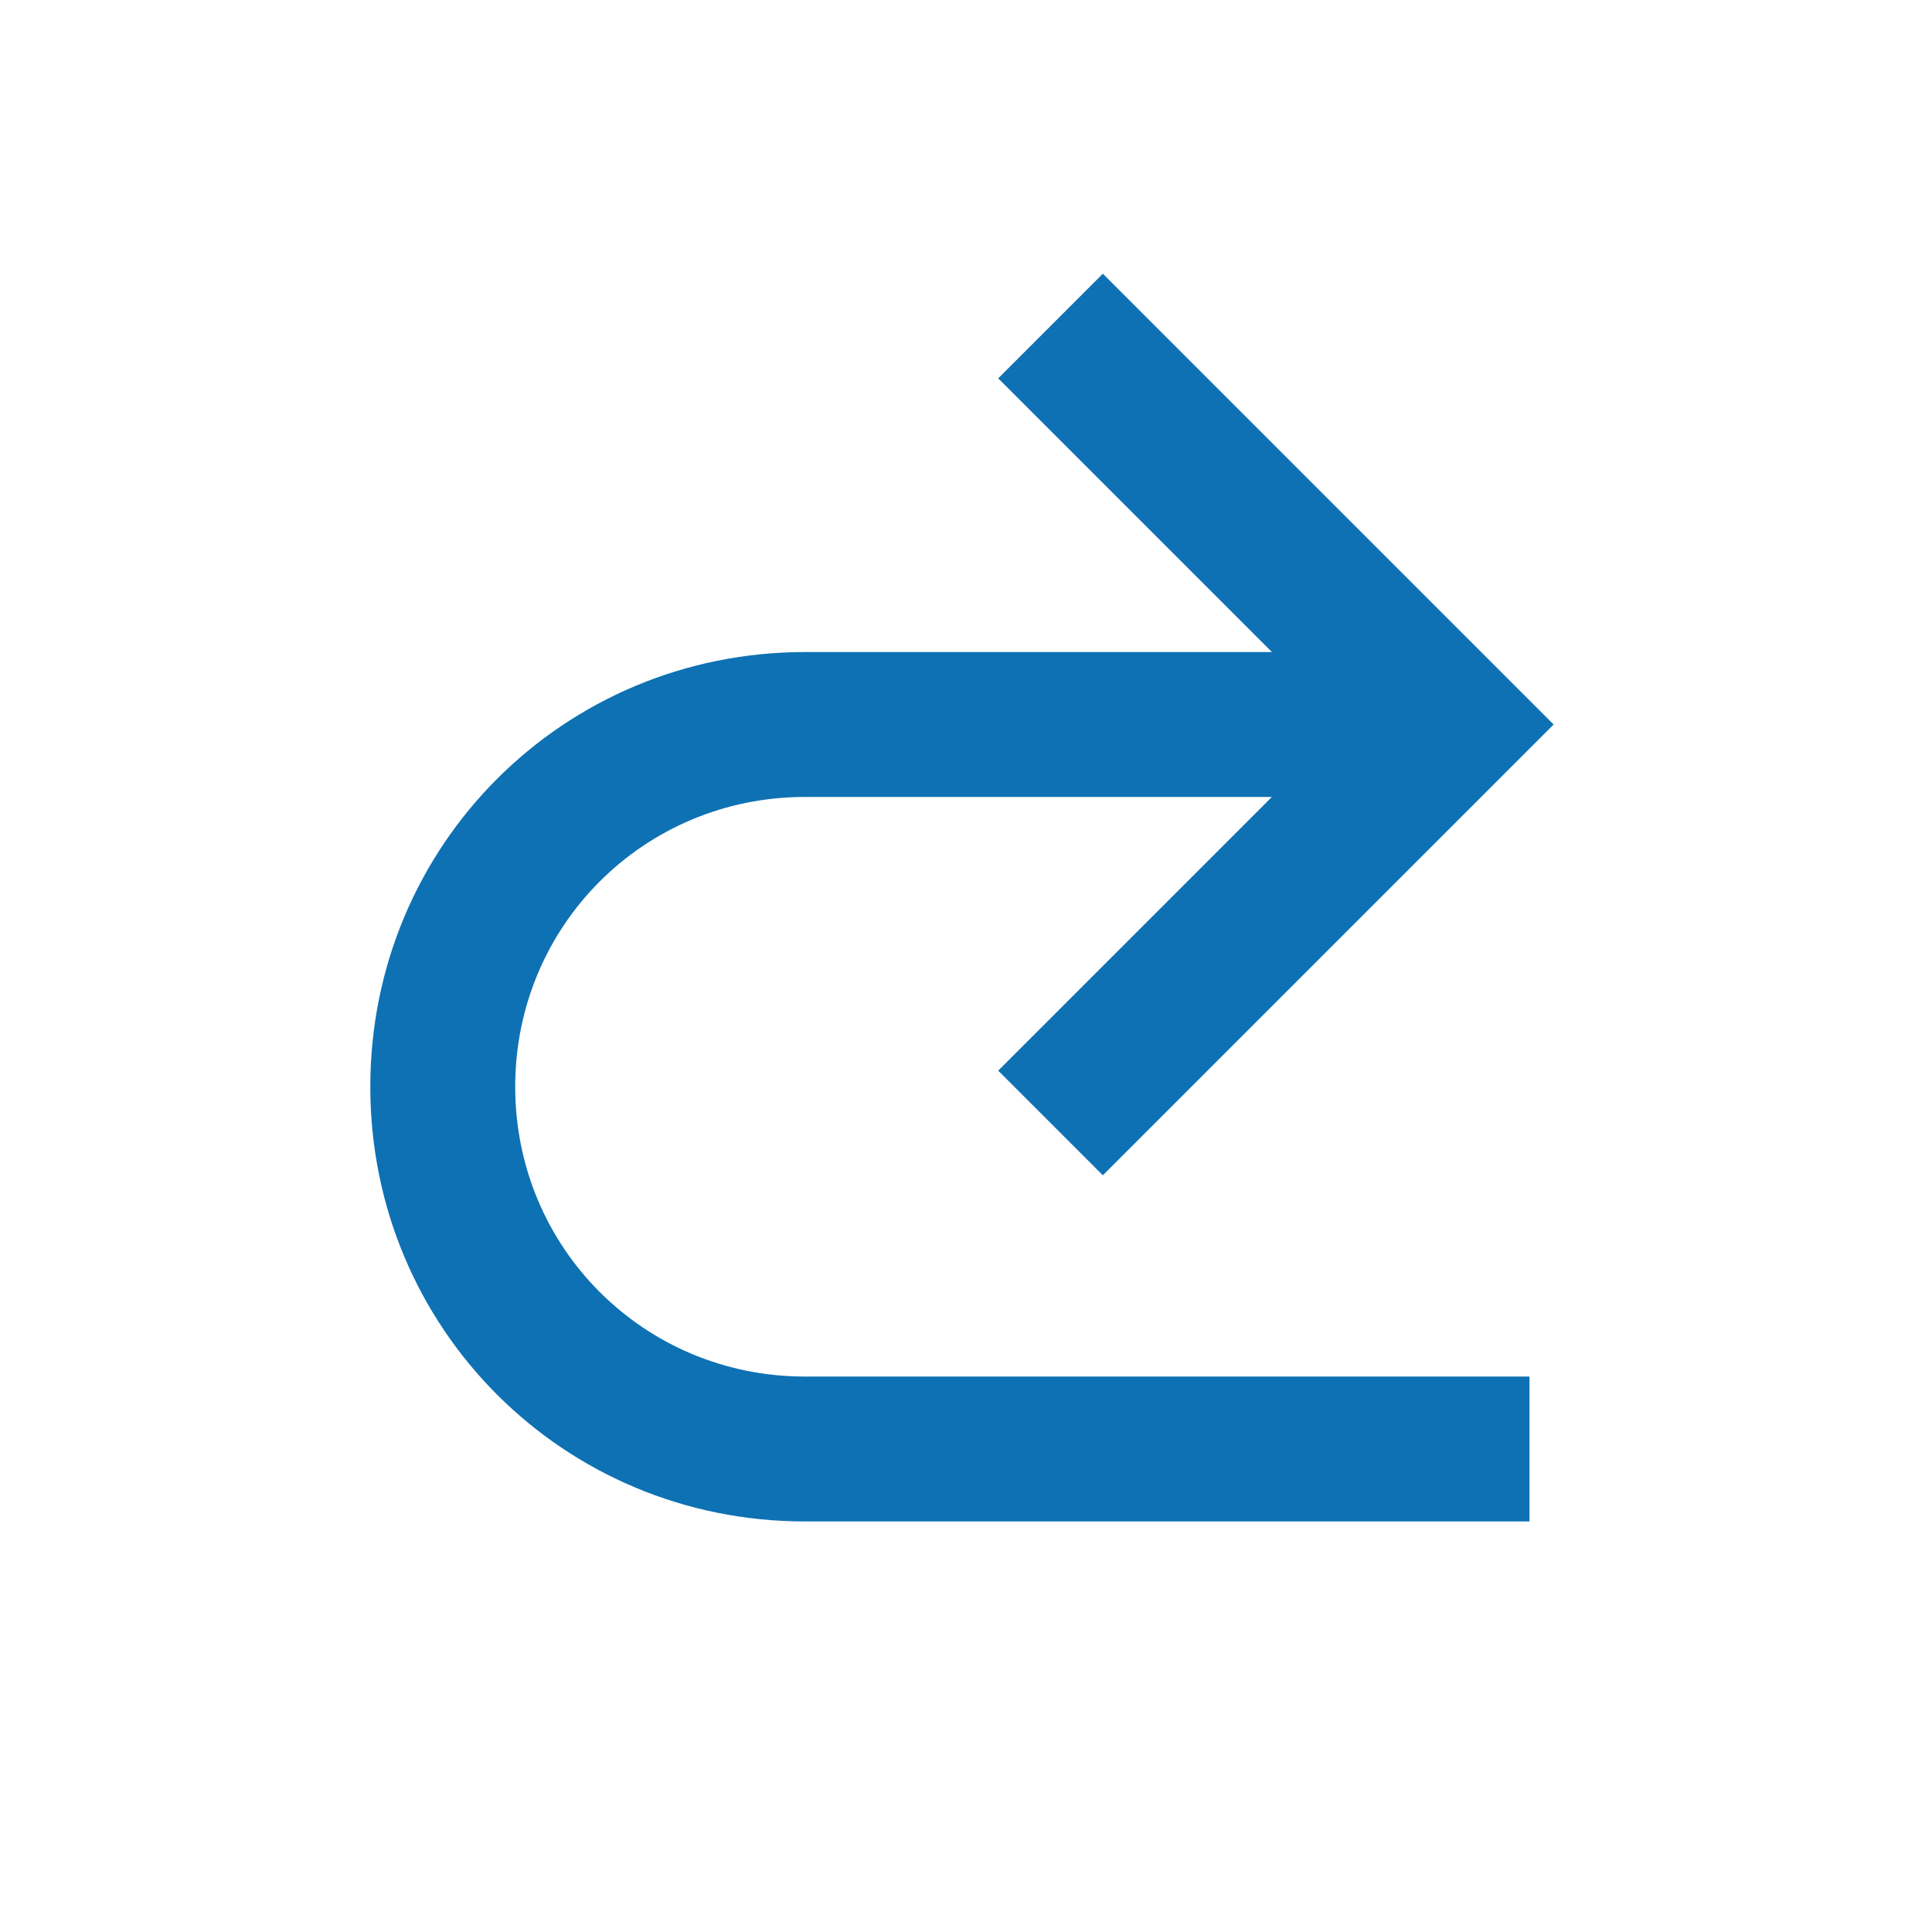 <svg fill="#0E71B3" width="24" height="24" viewBox="0 0 24 24" xmlns="http://www.w3.org/2000/svg">
    <path d="M10,17.1h9v1.8h-9c-3,0-5.4-2.4-5.4-5.4S7,8.1,10,8.1h5.8l-3.4-3.4l1.3-1.3L19.3,9l-5.6,5.6l-1.3-1.3l3.4-3.4H10c-2,0-3.6,1.6-3.6,3.6C6.4,15.5,8,17.1,10,17.1z"/>
</svg>
